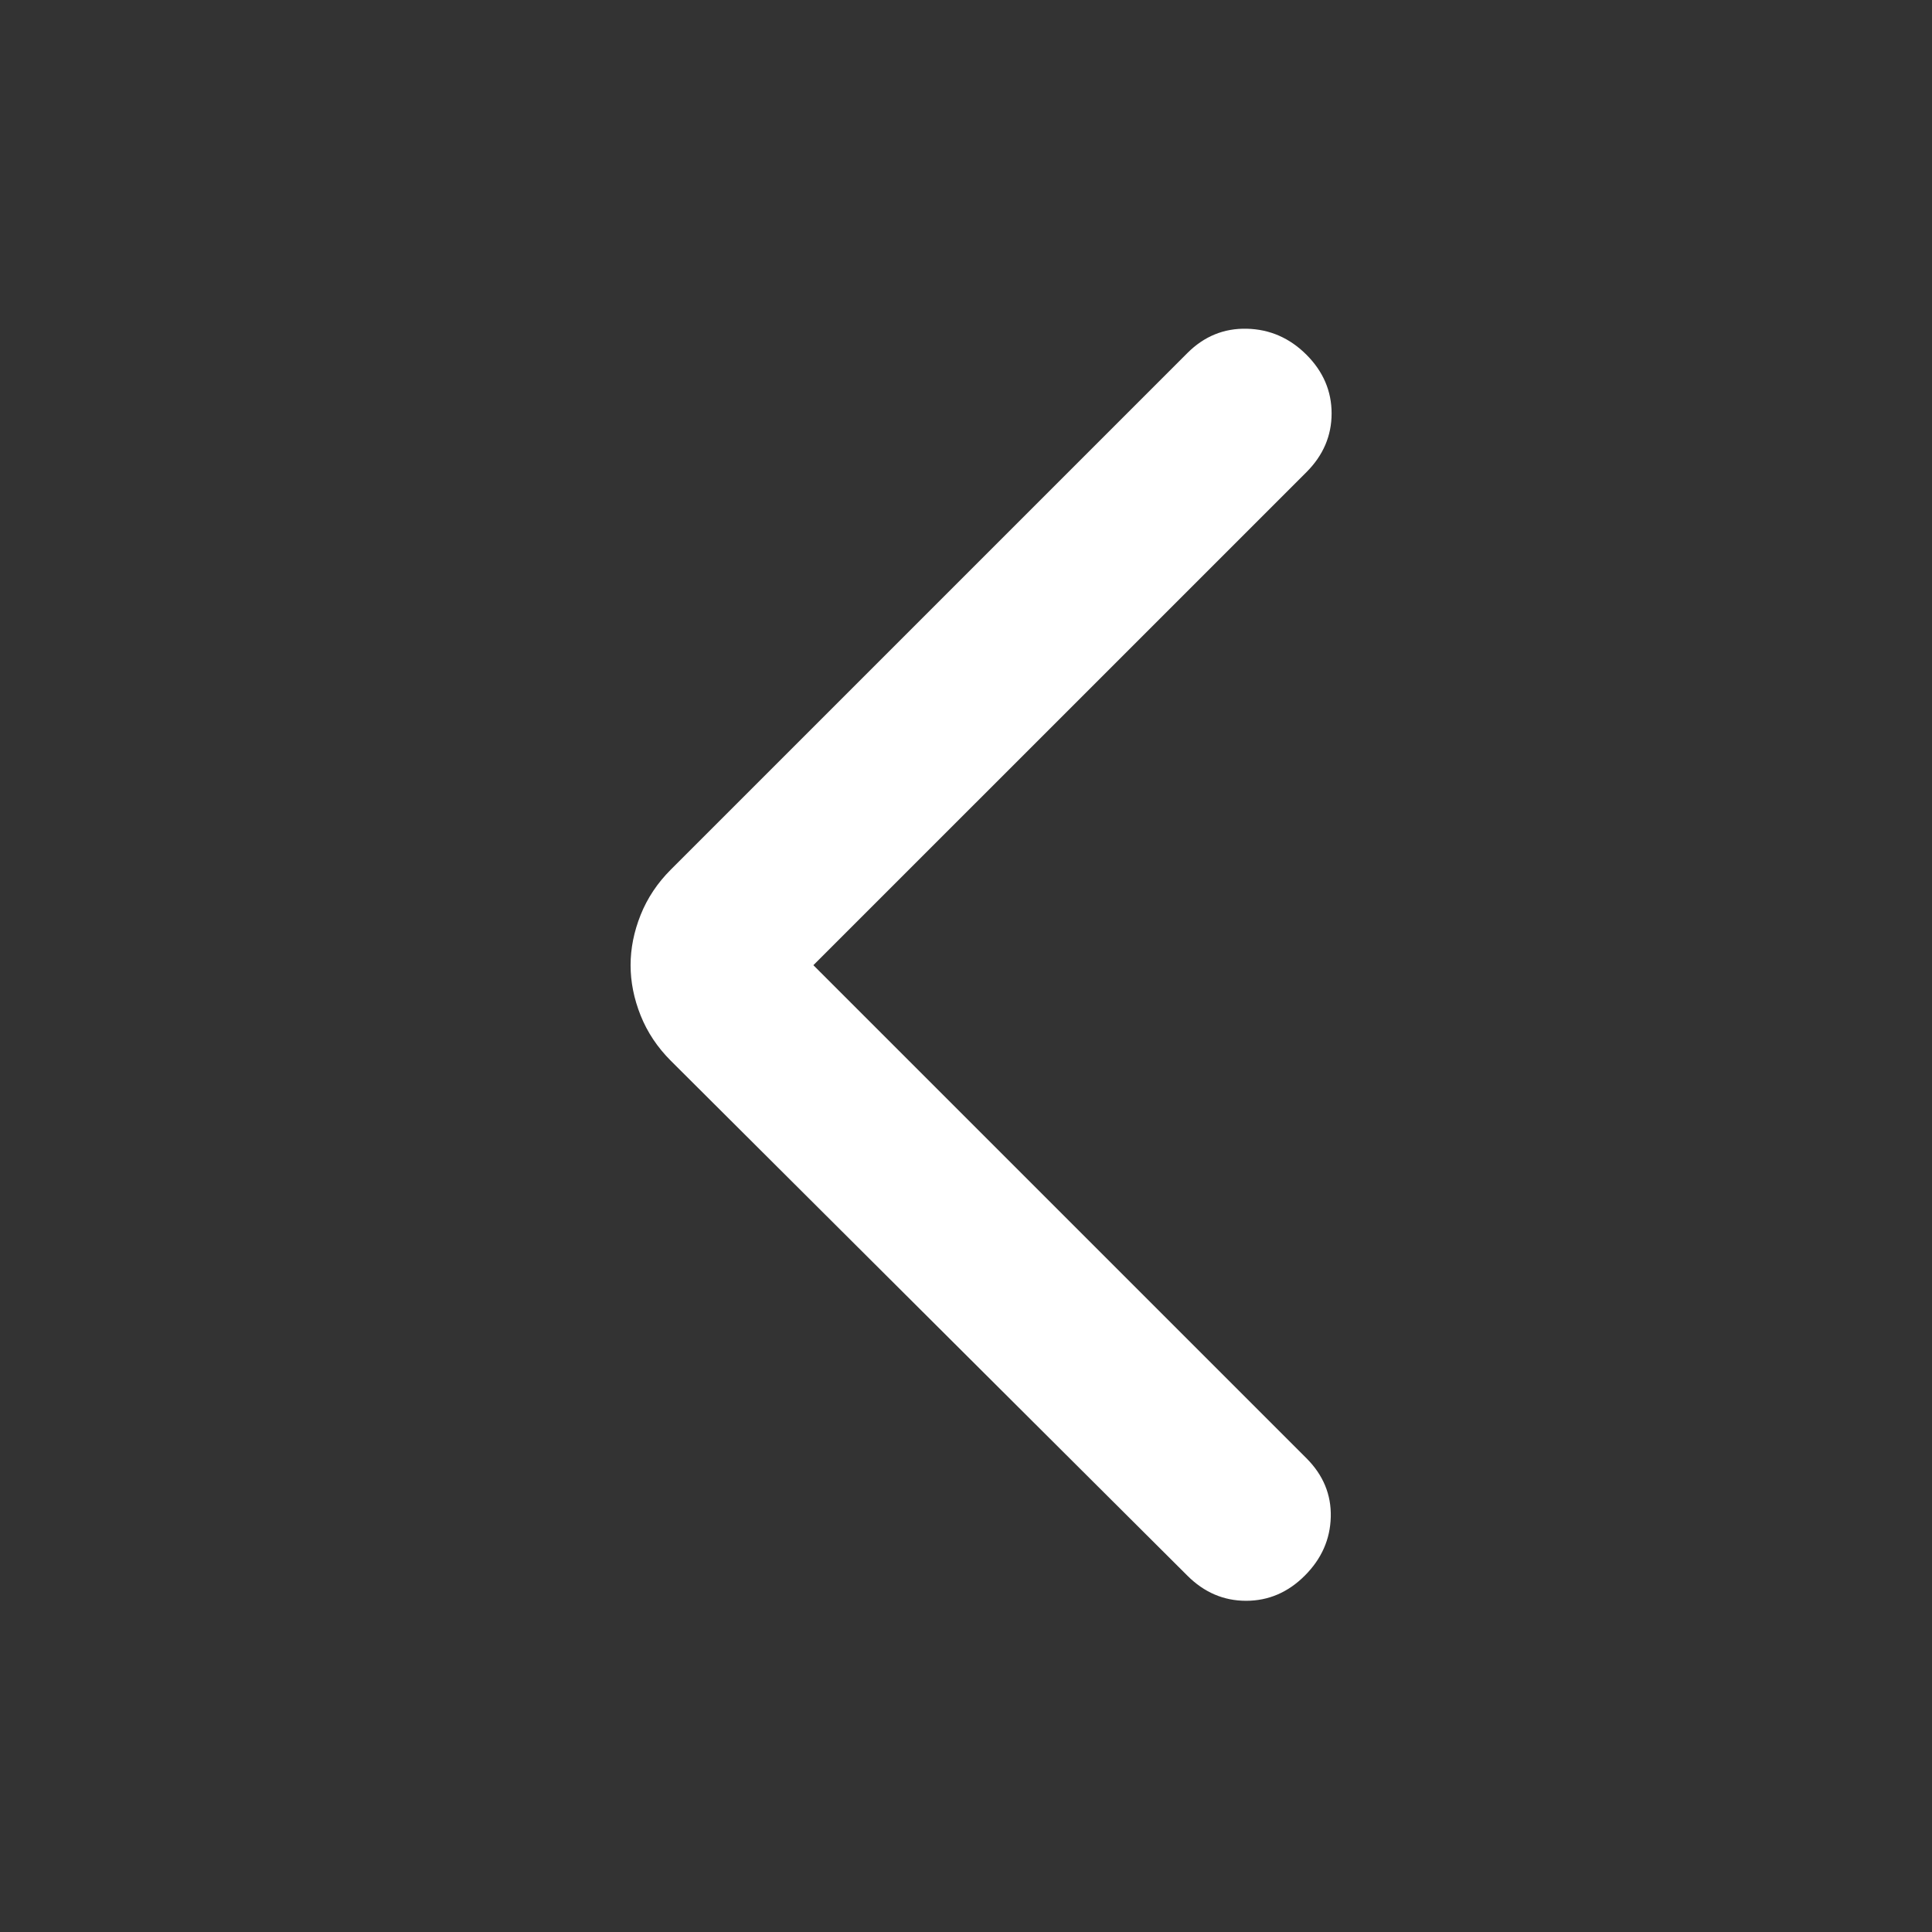 <svg width="72" height="72" viewBox="0 0 72 72" fill="none" xmlns="http://www.w3.org/2000/svg">
    <rect x="0" y="0" width="72" height="72" fill="#333333" stroke="none"/>
    <path
        d="M30.312 35.97L48.688 54.345C49.312 54.97 49.615 55.699 49.594 56.532C49.573 57.366 49.25 58.095 48.625 58.72C48 59.345 47.271 59.657 46.438 59.657C45.604 59.657 44.875 59.345 44.25 58.72L25 39.532C24.5 39.032 24.125 38.47 23.875 37.845C23.625 37.22 23.5 36.595 23.5 35.97C23.5 35.345 23.625 34.72 23.875 34.095C24.125 33.47 24.5 32.907 25 32.407L44.25 13.157C44.875 12.532 45.615 12.23 46.469 12.251C47.323 12.272 48.062 12.595 48.688 13.22C49.312 13.845 49.625 14.574 49.625 15.407C49.625 16.241 49.312 16.97 48.688 17.595L30.312 35.97Z"
        fill="white" fill-opacity="1" />
</svg>